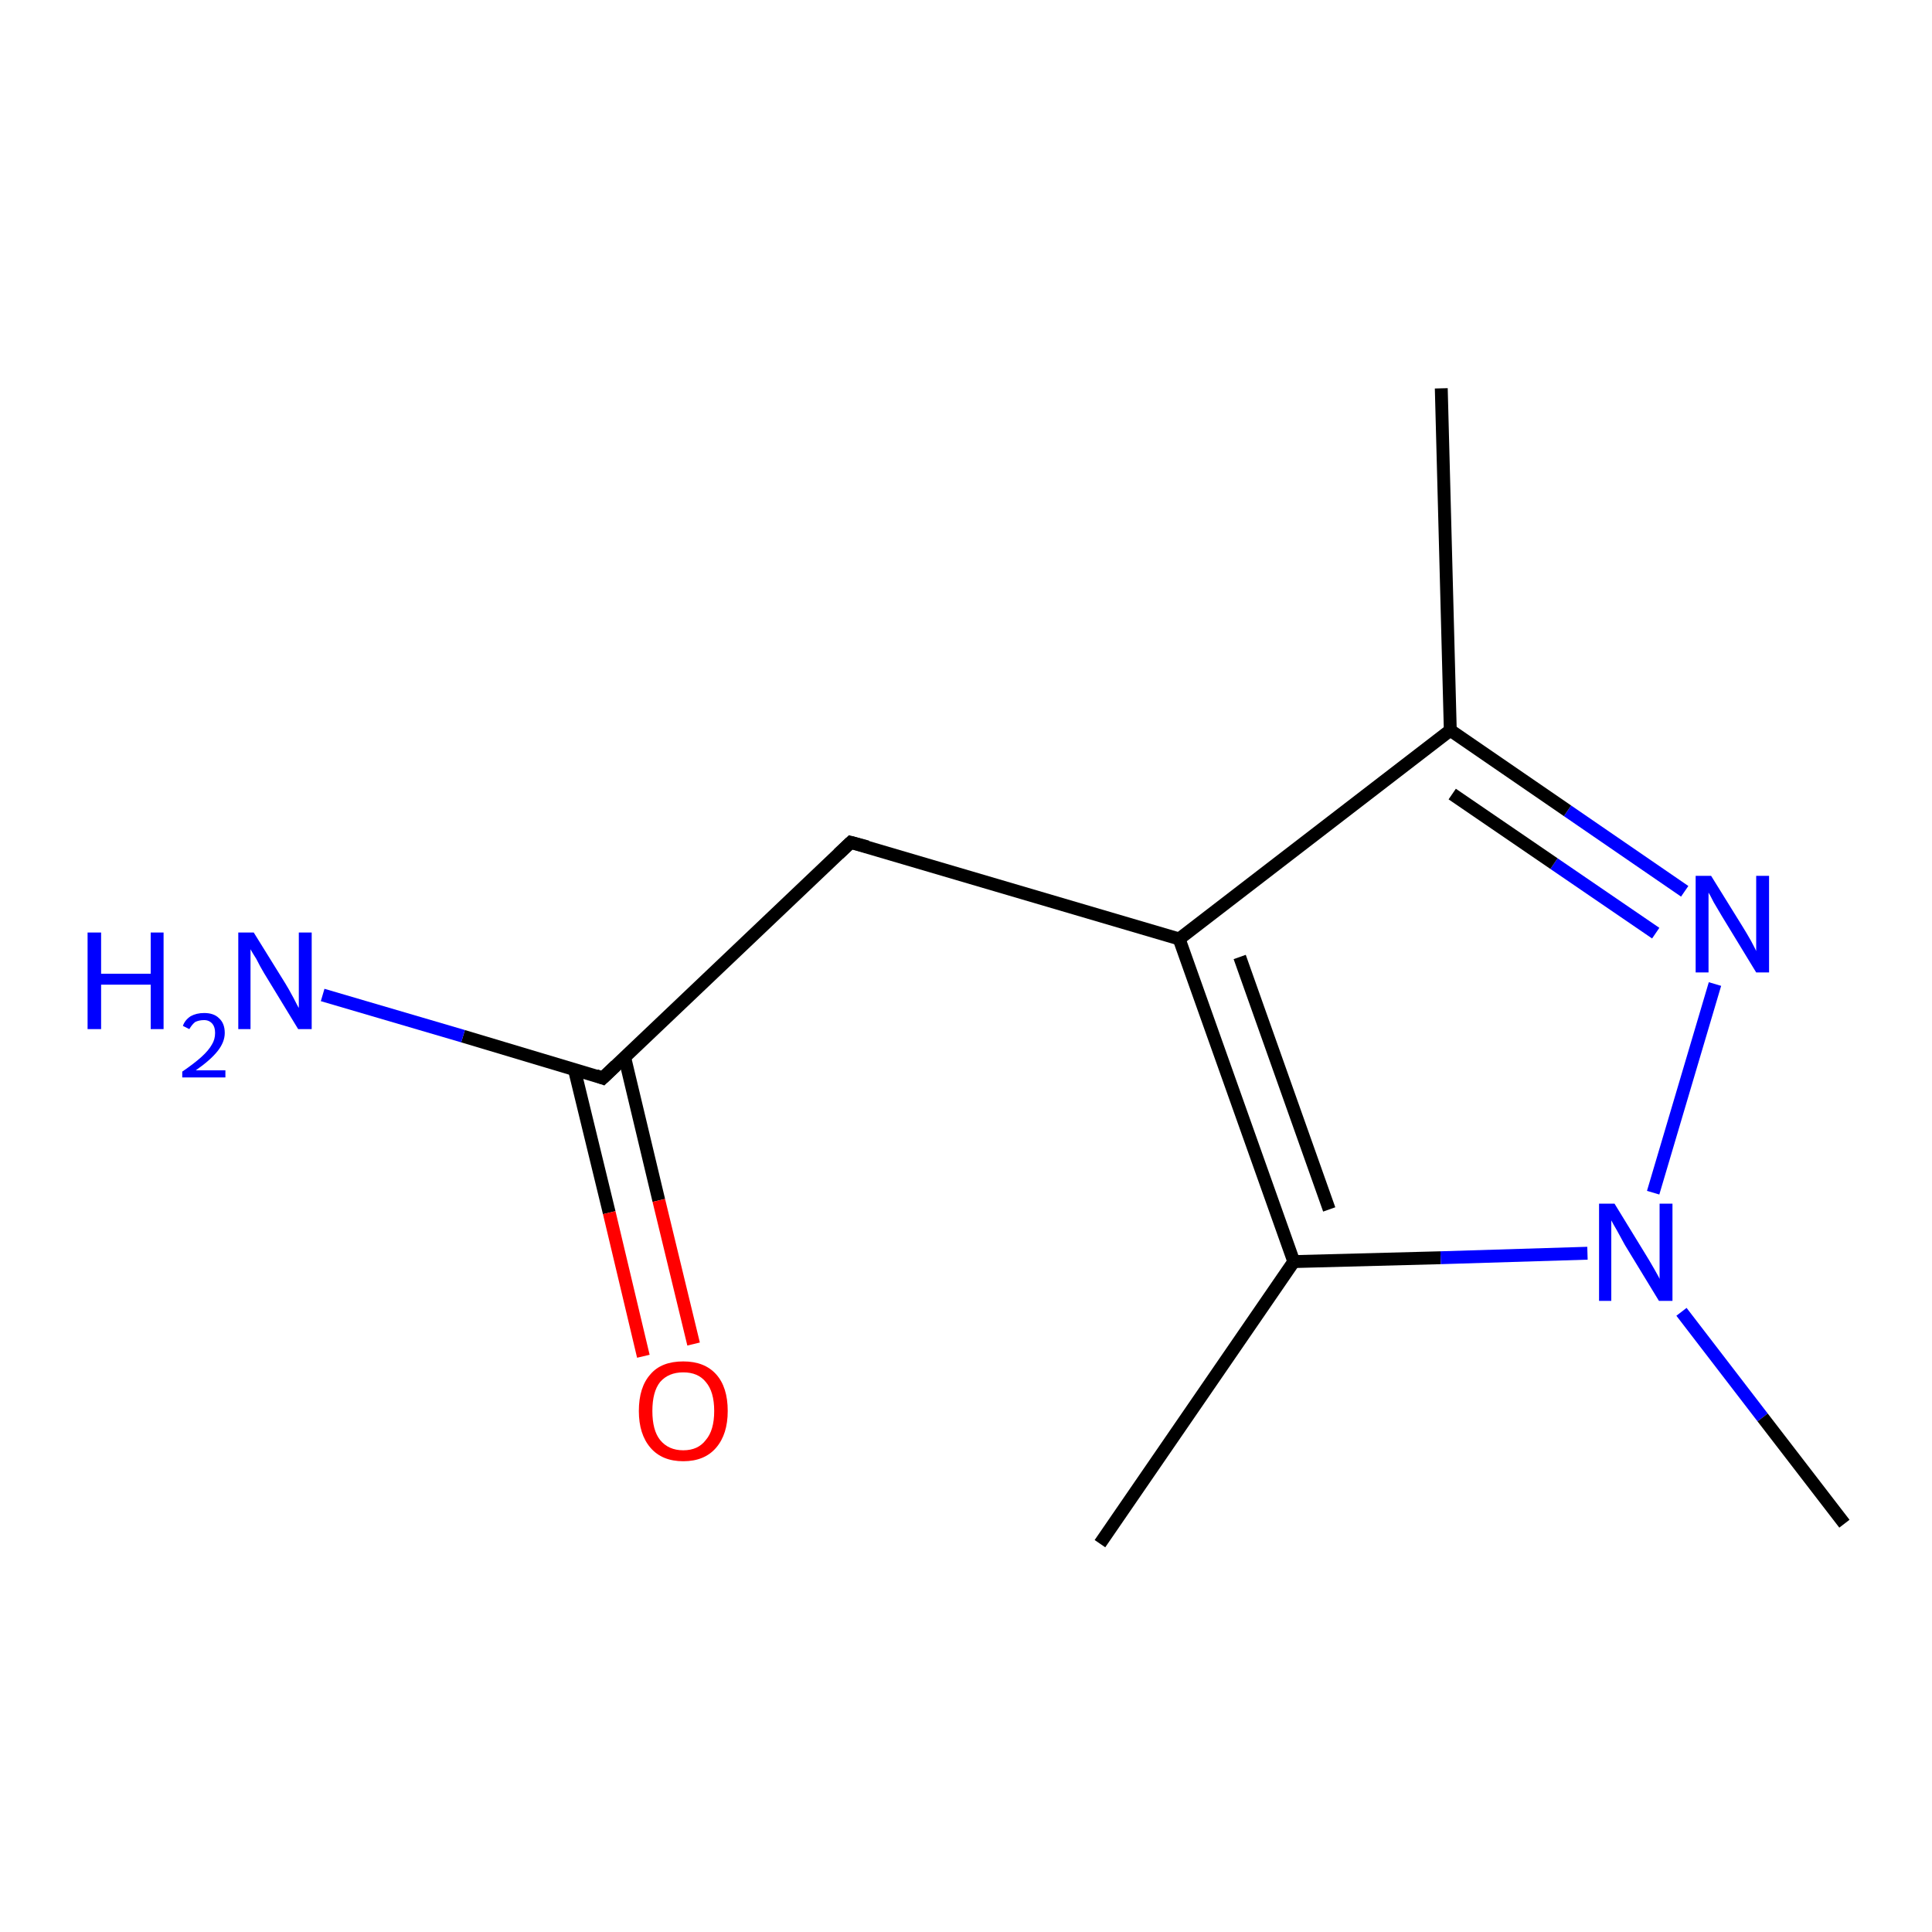 <?xml version='1.0' encoding='iso-8859-1'?>
<svg version='1.1' baseProfile='full'
              xmlns='http://www.w3.org/2000/svg'
                      xmlns:rdkit='http://www.rdkit.org/xml'
                      xmlns:xlink='http://www.w3.org/1999/xlink'
                  xml:space='preserve'
width='300px' height='300px' viewBox='0 0 300 300'>
<!-- END OF HEADER -->
<rect style='opacity:1.0;fill:#FFFFFF;stroke:none' width='300.0' height='300.0' x='0.0' y='0.0'> </rect>
<path class='bond-0 atom-0 atom-1' d='M 261.1,203.7 L 273.7,220.1' style='fill:none;fill-rule:evenodd;stroke:#0000FF;stroke-width:2.0px;stroke-linecap:butt;stroke-linejoin:miter;stroke-opacity:1' />
<path class='bond-0 atom-0 atom-1' d='M 273.7,220.1 L 286.4,236.6' style='fill:none;fill-rule:evenodd;stroke:#000000;stroke-width:2.0px;stroke-linecap:butt;stroke-linejoin:miter;stroke-opacity:1' />
<path class='bond-1 atom-0 atom-2' d='M 256.7,185.2 L 266.3,152.8' style='fill:none;fill-rule:evenodd;stroke:#0000FF;stroke-width:2.0px;stroke-linecap:butt;stroke-linejoin:miter;stroke-opacity:1' />
<path class='bond-2 atom-2 atom-3' d='M 261.6,138.4 L 243.4,125.9' style='fill:none;fill-rule:evenodd;stroke:#0000FF;stroke-width:2.0px;stroke-linecap:butt;stroke-linejoin:miter;stroke-opacity:1' />
<path class='bond-2 atom-2 atom-3' d='M 243.4,125.9 L 225.2,113.4' style='fill:none;fill-rule:evenodd;stroke:#000000;stroke-width:2.0px;stroke-linecap:butt;stroke-linejoin:miter;stroke-opacity:1' />
<path class='bond-2 atom-2 atom-3' d='M 257.1,144.9 L 241.3,134.1' style='fill:none;fill-rule:evenodd;stroke:#0000FF;stroke-width:2.0px;stroke-linecap:butt;stroke-linejoin:miter;stroke-opacity:1' />
<path class='bond-2 atom-2 atom-3' d='M 241.3,134.1 L 225.5,123.3' style='fill:none;fill-rule:evenodd;stroke:#000000;stroke-width:2.0px;stroke-linecap:butt;stroke-linejoin:miter;stroke-opacity:1' />
<path class='bond-3 atom-3 atom-4' d='M 225.2,113.4 L 183.1,145.8' style='fill:none;fill-rule:evenodd;stroke:#000000;stroke-width:2.0px;stroke-linecap:butt;stroke-linejoin:miter;stroke-opacity:1' />
<path class='bond-4 atom-4 atom-5' d='M 183.1,145.8 L 132.1,130.8' style='fill:none;fill-rule:evenodd;stroke:#000000;stroke-width:2.0px;stroke-linecap:butt;stroke-linejoin:miter;stroke-opacity:1' />
<path class='bond-5 atom-5 atom-6' d='M 132.1,130.8 L 93.6,167.4' style='fill:none;fill-rule:evenodd;stroke:#000000;stroke-width:2.0px;stroke-linecap:butt;stroke-linejoin:miter;stroke-opacity:1' />
<path class='bond-6 atom-6 atom-7' d='M 93.6,167.4 L 71.9,160.9' style='fill:none;fill-rule:evenodd;stroke:#000000;stroke-width:2.0px;stroke-linecap:butt;stroke-linejoin:miter;stroke-opacity:1' />
<path class='bond-6 atom-6 atom-7' d='M 71.9,160.9 L 50.1,154.5' style='fill:none;fill-rule:evenodd;stroke:#0000FF;stroke-width:2.0px;stroke-linecap:butt;stroke-linejoin:miter;stroke-opacity:1' />
<path class='bond-7 atom-6 atom-8' d='M 89.2,166.1 L 94.6,188.3' style='fill:none;fill-rule:evenodd;stroke:#000000;stroke-width:2.0px;stroke-linecap:butt;stroke-linejoin:miter;stroke-opacity:1' />
<path class='bond-7 atom-6 atom-8' d='M 94.6,188.3 L 99.9,210.6' style='fill:none;fill-rule:evenodd;stroke:#FF0000;stroke-width:2.0px;stroke-linecap:butt;stroke-linejoin:miter;stroke-opacity:1' />
<path class='bond-7 atom-6 atom-8' d='M 97.0,164.2 L 102.3,186.4' style='fill:none;fill-rule:evenodd;stroke:#000000;stroke-width:2.0px;stroke-linecap:butt;stroke-linejoin:miter;stroke-opacity:1' />
<path class='bond-7 atom-6 atom-8' d='M 102.3,186.4 L 107.7,208.7' style='fill:none;fill-rule:evenodd;stroke:#FF0000;stroke-width:2.0px;stroke-linecap:butt;stroke-linejoin:miter;stroke-opacity:1' />
<path class='bond-8 atom-4 atom-9' d='M 183.1,145.8 L 200.9,195.9' style='fill:none;fill-rule:evenodd;stroke:#000000;stroke-width:2.0px;stroke-linecap:butt;stroke-linejoin:miter;stroke-opacity:1' />
<path class='bond-8 atom-4 atom-9' d='M 192.5,148.6 L 206.4,187.8' style='fill:none;fill-rule:evenodd;stroke:#000000;stroke-width:2.0px;stroke-linecap:butt;stroke-linejoin:miter;stroke-opacity:1' />
<path class='bond-9 atom-9 atom-10' d='M 200.9,195.9 L 170.8,239.7' style='fill:none;fill-rule:evenodd;stroke:#000000;stroke-width:2.0px;stroke-linecap:butt;stroke-linejoin:miter;stroke-opacity:1' />
<path class='bond-10 atom-3 atom-11' d='M 225.2,113.4 L 223.8,60.3' style='fill:none;fill-rule:evenodd;stroke:#000000;stroke-width:2.0px;stroke-linecap:butt;stroke-linejoin:miter;stroke-opacity:1' />
<path class='bond-11 atom-9 atom-0' d='M 200.9,195.9 L 223.7,195.3' style='fill:none;fill-rule:evenodd;stroke:#000000;stroke-width:2.0px;stroke-linecap:butt;stroke-linejoin:miter;stroke-opacity:1' />
<path class='bond-11 atom-9 atom-0' d='M 223.7,195.3 L 246.5,194.6' style='fill:none;fill-rule:evenodd;stroke:#0000FF;stroke-width:2.0px;stroke-linecap:butt;stroke-linejoin:miter;stroke-opacity:1' />
<path d='M 134.7,131.5 L 132.1,130.8 L 130.2,132.6' style='fill:none;stroke:#000000;stroke-width:2.0px;stroke-linecap:butt;stroke-linejoin:miter;stroke-opacity:1;' />
<path d='M 95.6,165.5 L 93.6,167.4 L 92.5,167.0' style='fill:none;stroke:#000000;stroke-width:2.0px;stroke-linecap:butt;stroke-linejoin:miter;stroke-opacity:1;' />
<path class='atom-0' d='M 250.7 186.9
L 255.6 194.9
Q 256.1 195.7, 256.9 197.1
Q 257.7 198.5, 257.7 198.6
L 257.7 186.9
L 259.7 186.9
L 259.7 202.0
L 257.6 202.0
L 252.3 193.3
Q 251.7 192.2, 251.1 191.1
Q 250.4 189.9, 250.2 189.5
L 250.2 202.0
L 248.3 202.0
L 248.3 186.9
L 250.7 186.9
' fill='#0000FF'/>
<path class='atom-2' d='M 265.7 136.0
L 270.6 143.9
Q 271.1 144.7, 271.9 146.1
Q 272.7 147.6, 272.7 147.7
L 272.7 136.0
L 274.7 136.0
L 274.7 151.0
L 272.7 151.0
L 267.4 142.3
Q 266.8 141.3, 266.1 140.1
Q 265.5 138.9, 265.3 138.6
L 265.3 151.0
L 263.3 151.0
L 263.3 136.0
L 265.7 136.0
' fill='#0000FF'/>
<path class='atom-7' d='M 13.6 144.8
L 15.7 144.8
L 15.7 151.2
L 23.4 151.2
L 23.4 144.8
L 25.4 144.8
L 25.4 159.8
L 23.4 159.8
L 23.4 152.9
L 15.7 152.9
L 15.7 159.8
L 13.6 159.8
L 13.6 144.8
' fill='#0000FF'/>
<path class='atom-7' d='M 28.4 159.3
Q 28.7 158.4, 29.6 157.8
Q 30.5 157.3, 31.7 157.3
Q 33.2 157.3, 34.0 158.1
Q 34.9 158.9, 34.9 160.4
Q 34.9 161.8, 33.8 163.2
Q 32.7 164.6, 30.4 166.2
L 35.0 166.2
L 35.0 167.3
L 28.3 167.3
L 28.3 166.4
Q 30.2 165.1, 31.3 164.1
Q 32.4 163.1, 32.9 162.2
Q 33.4 161.4, 33.4 160.4
Q 33.4 159.5, 33.0 159.0
Q 32.5 158.4, 31.7 158.4
Q 30.9 158.4, 30.3 158.7
Q 29.8 159.1, 29.4 159.8
L 28.4 159.3
' fill='#0000FF'/>
<path class='atom-7' d='M 39.4 144.8
L 44.3 152.7
Q 44.8 153.5, 45.6 155.0
Q 46.3 156.4, 46.4 156.5
L 46.4 144.8
L 48.4 144.8
L 48.4 159.8
L 46.3 159.8
L 41.0 151.1
Q 40.4 150.1, 39.8 148.9
Q 39.1 147.8, 38.9 147.4
L 38.9 159.8
L 37.0 159.8
L 37.0 144.8
L 39.4 144.8
' fill='#0000FF'/>
<path class='atom-8' d='M 99.2 219.1
Q 99.2 215.4, 101.0 213.4
Q 102.7 211.4, 106.1 211.4
Q 109.4 211.4, 111.2 213.4
Q 113.0 215.4, 113.0 219.1
Q 113.0 222.7, 111.2 224.8
Q 109.4 226.9, 106.1 226.9
Q 102.8 226.9, 101.0 224.8
Q 99.2 222.7, 99.2 219.1
M 106.1 225.2
Q 108.4 225.2, 109.6 223.6
Q 110.9 222.1, 110.9 219.1
Q 110.9 216.1, 109.6 214.6
Q 108.4 213.1, 106.1 213.1
Q 103.8 213.1, 102.5 214.6
Q 101.3 216.1, 101.3 219.1
Q 101.3 222.1, 102.5 223.6
Q 103.8 225.2, 106.1 225.2
' fill='#FF0000'/>
</svg>
